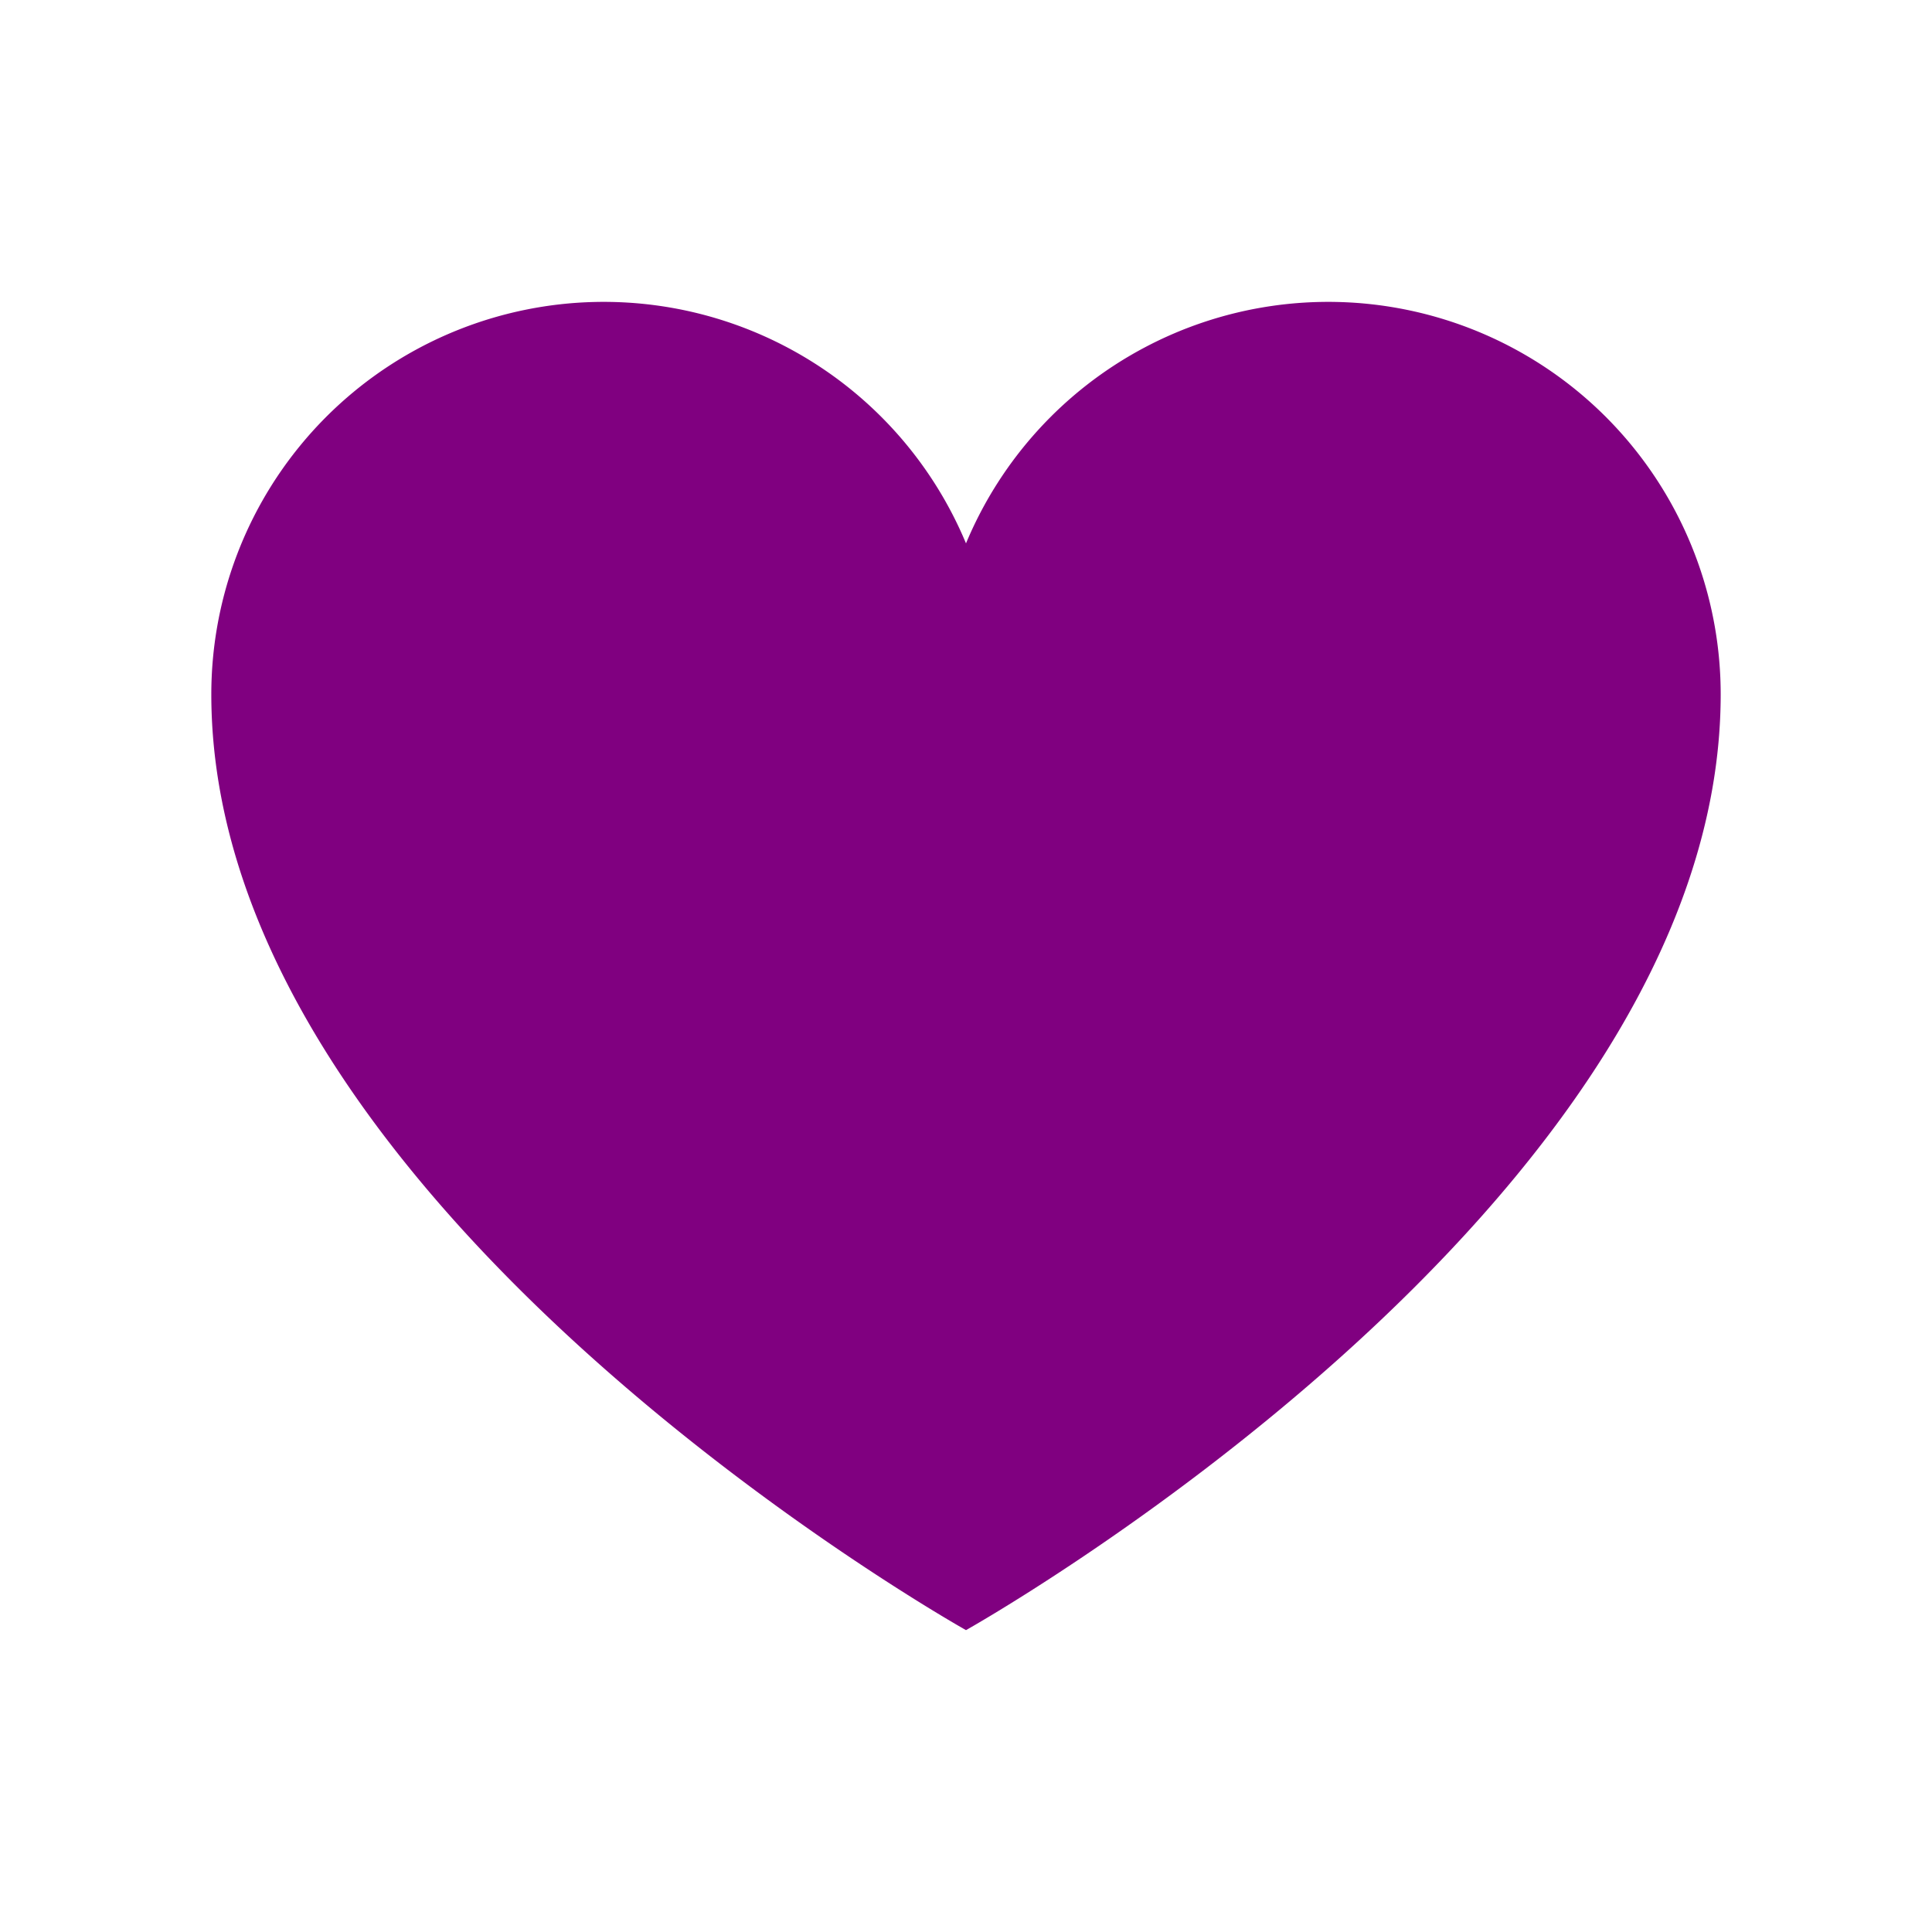 <svg
  class="srtik"
  xmlns="http://www.w3.org/2000/svg"
  viewBox="0 0 256 256"
  id="IconChangeColor"
  height="100"
  width="100"
>
  <rect width="256" height="256" fill="none"></rect>
  <path
    d="M128,216S28,160,28,92A52,52,0,0,1,128,72h0A52,52,0,0,1,228,92C228,160,128,216,128,216Z"
    fill="purple"
    stroke="#952828"
    stroke-linecap="round"
    stroke-linejoin="round"
    stroke-width="0"
    id="mainIconPathAttribute"
    filter="url(#shadow)"
  ></path>
  <filter id="shadow">
    <feDropShadow
      id="shadowValue"
      stdDeviation=".5"
      dx="0.1"
      dy="0"
      flood-color="black"
    ></feDropShadow>
  </filter>
  <filter id="shadow">
    <feDropShadow
      id="shadowValue"
      stdDeviation=".5"
      dx="0"
      dy="0"
      flood-color="black"
    ></feDropShadow>
  </filter>
</svg>
<!--  Purple -->